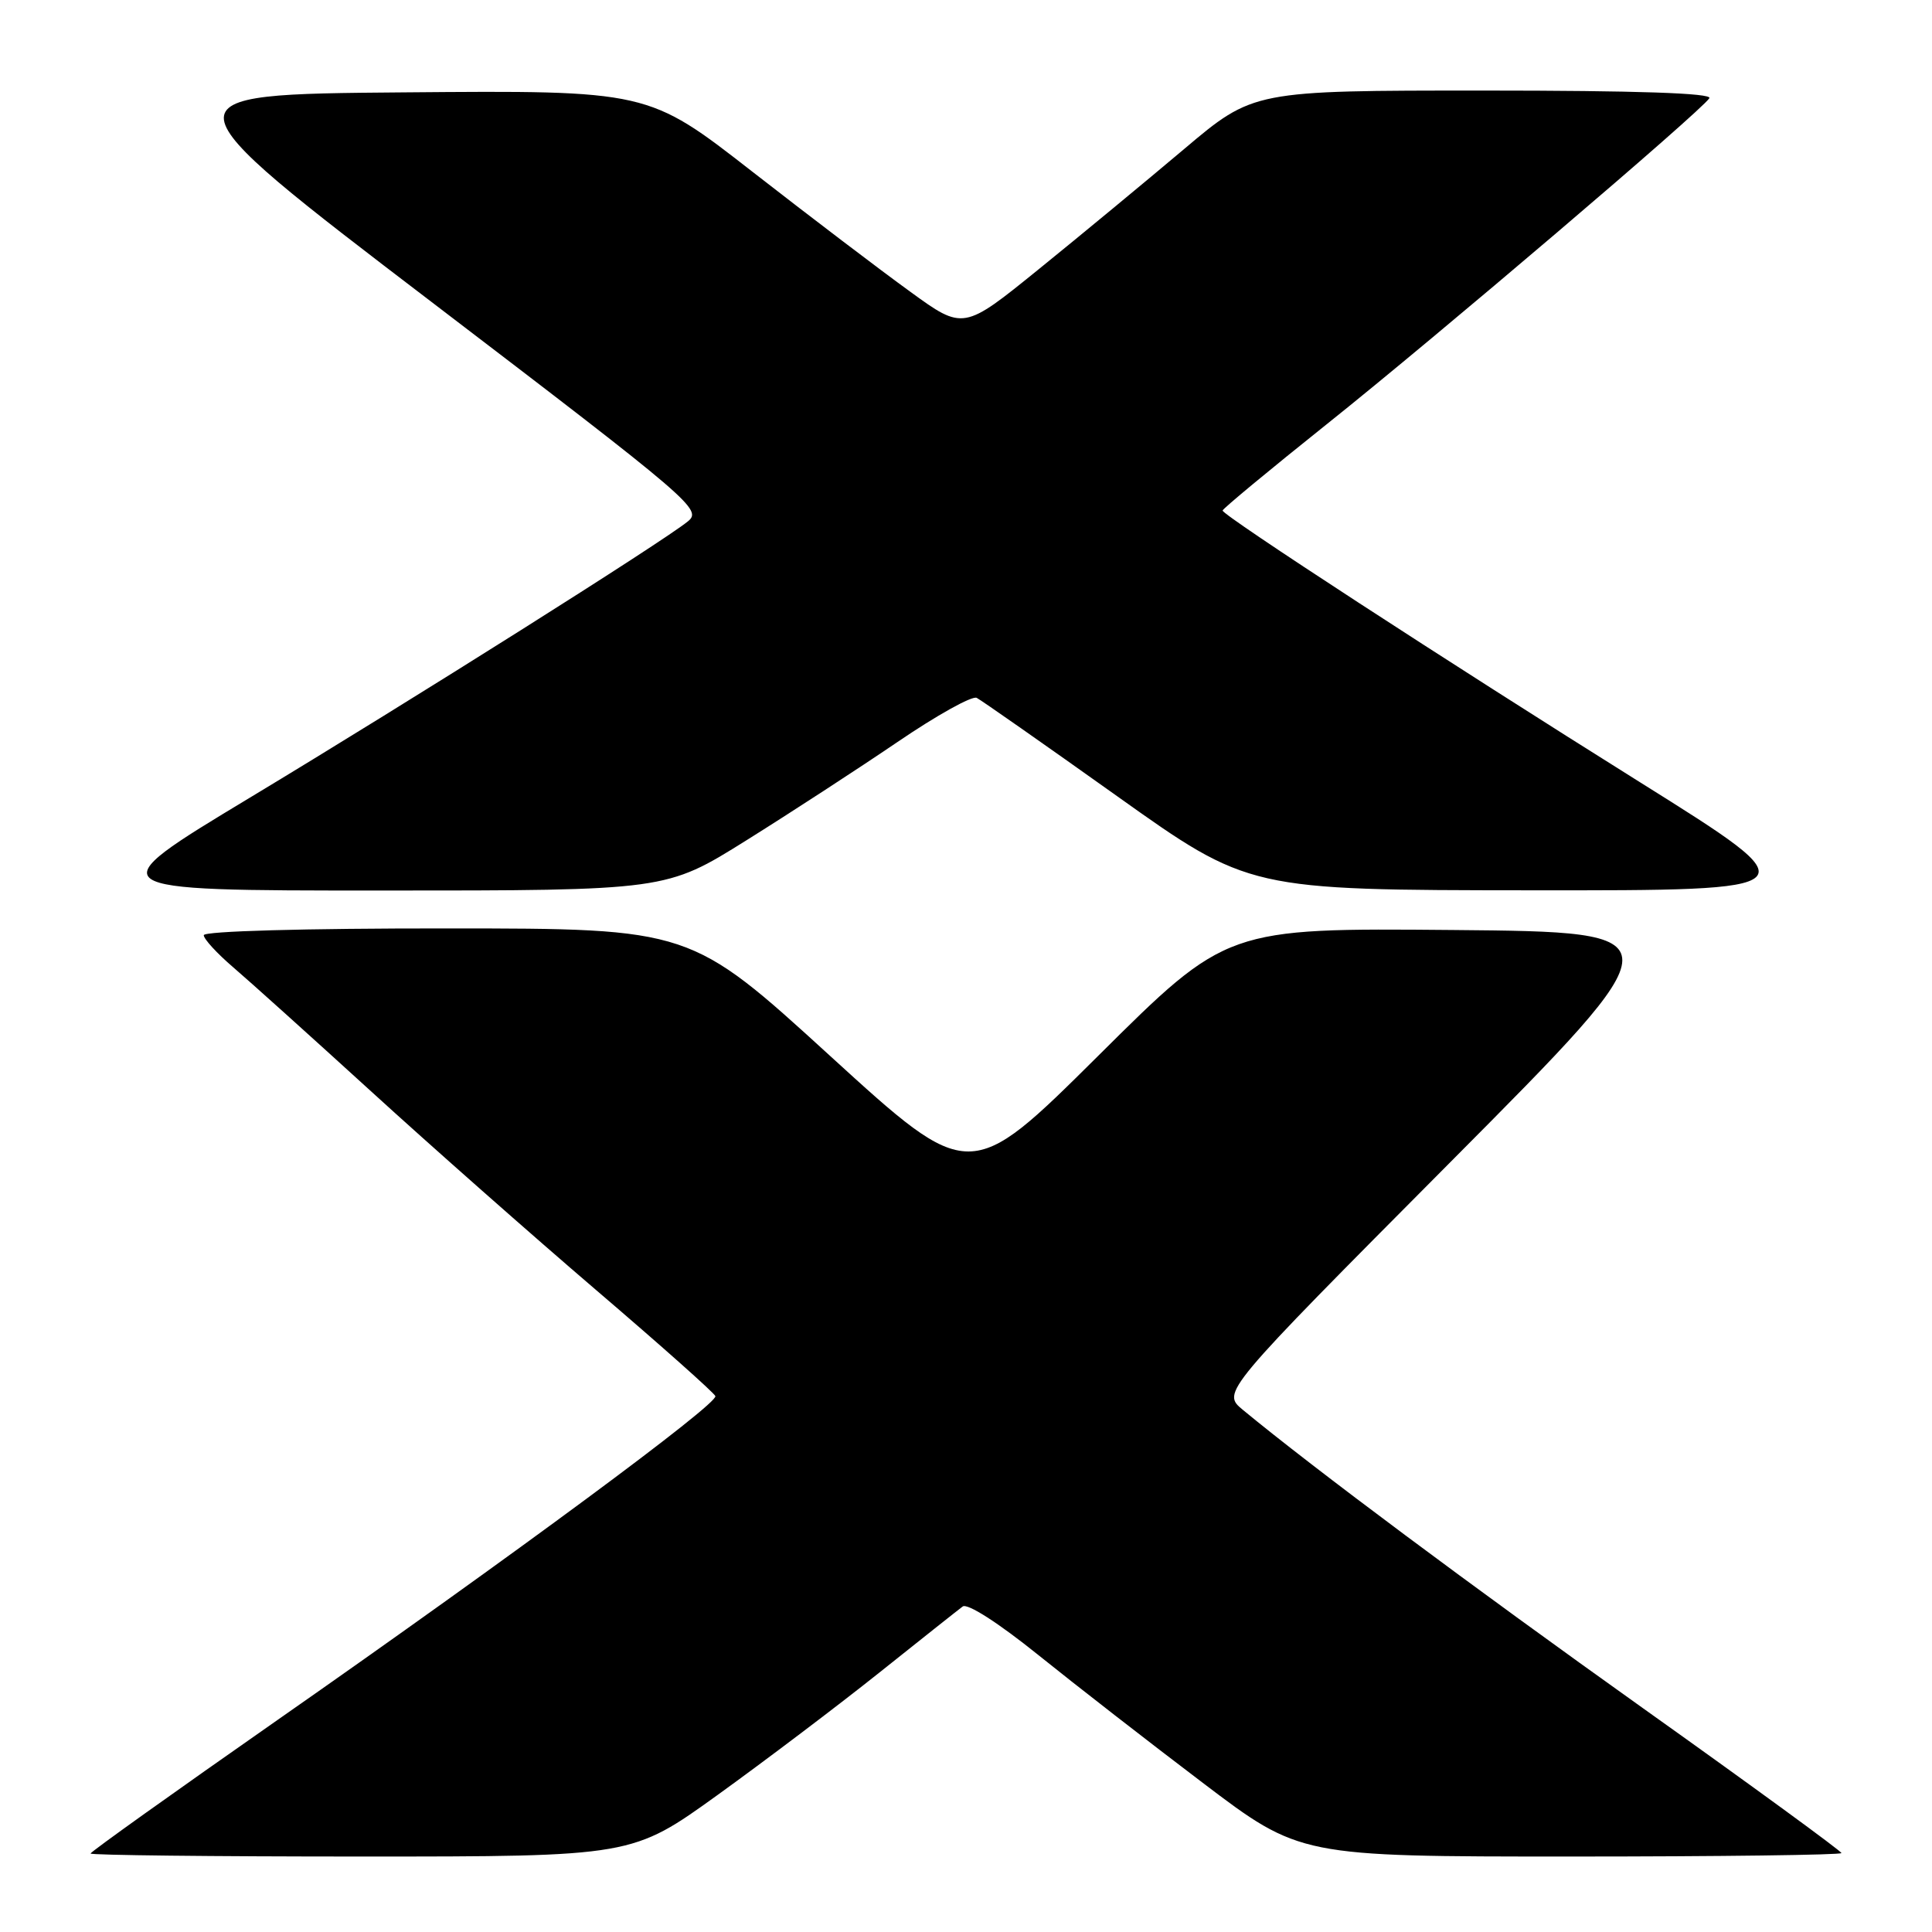 <?xml version="1.0" encoding="UTF-8" standalone="no"?>
<!DOCTYPE svg PUBLIC "-//W3C//DTD SVG 1.1//EN" "http://www.w3.org/Graphics/SVG/1.1/DTD/svg11.dtd" >
<svg xmlns="http://www.w3.org/2000/svg" xmlns:xlink="http://www.w3.org/1999/xlink" version="1.1" viewBox="0 0 256 256">
 <g >
 <path fill="currentColor"
d=" M 95.13 237.81 C 101.38 233.30 111.00 226.03 116.50 221.64 C 122.00 217.25 126.98 213.30 127.56 212.87 C 128.18 212.40 132.28 215.03 137.56 219.28 C 142.48 223.24 152.29 230.87 159.38 236.24 C 172.25 246.00 172.25 246.00 208.13 246.00 C 227.86 246.00 244.00 245.79 244.00 245.54 C 244.00 245.29 232.19 236.66 217.75 226.38 C 194.93 210.12 174.13 194.61 164.68 186.81 C 161.87 184.48 161.87 184.48 192.18 153.99 C 222.50 123.50 222.50 123.50 192.53 123.23 C 162.55 122.97 162.55 122.97 145.53 139.89 C 128.50 156.80 128.50 156.80 110.00 139.92 C 91.50 123.03 91.50 123.03 59.25 123.02 C 40.35 123.01 27.00 123.38 27.00 123.92 C 27.00 124.42 28.75 126.33 30.90 128.17 C 33.04 130.00 41.25 137.39 49.15 144.59 C 57.04 151.79 70.47 163.65 79.00 170.95 C 87.53 178.24 94.63 184.56 94.79 184.99 C 95.18 186.00 68.01 206.09 36.75 227.92 C 23.14 237.43 12.00 245.38 12.00 245.60 C 12.00 245.82 28.15 246.00 47.88 246.00 C 83.76 246.00 83.76 246.00 95.13 237.81 Z  M 98.88 111.36 C 104.72 107.71 113.74 101.84 118.92 98.32 C 124.10 94.79 128.82 92.16 129.42 92.47 C 130.01 92.77 138.38 98.63 148.00 105.48 C 165.50 117.94 165.50 117.94 202.87 117.97 C 240.23 118.00 240.23 118.00 217.37 103.69 C 191.58 87.55 162.00 68.29 162.00 67.65 C 162.00 67.42 168.19 62.29 175.75 56.25 C 190.39 44.57 225.46 14.69 226.50 13.01 C 226.91 12.34 216.82 12.00 196.60 12.00 C 166.08 12.00 166.08 12.00 156.90 19.75 C 151.85 24.01 143.21 31.16 137.69 35.63 C 127.65 43.77 127.65 43.77 120.58 38.63 C 116.68 35.81 107.28 28.66 99.68 22.74 C 85.86 11.97 85.86 11.97 53.49 12.24 C 21.13 12.50 21.13 12.50 57.14 39.98 C 91.90 66.51 93.08 67.52 91.13 69.10 C 87.74 71.84 54.69 92.69 33.10 105.70 C 12.70 118.00 12.70 118.00 50.48 118.00 C 88.26 118.00 88.26 118.00 98.88 111.36 Z "/>
</g>
</svg>